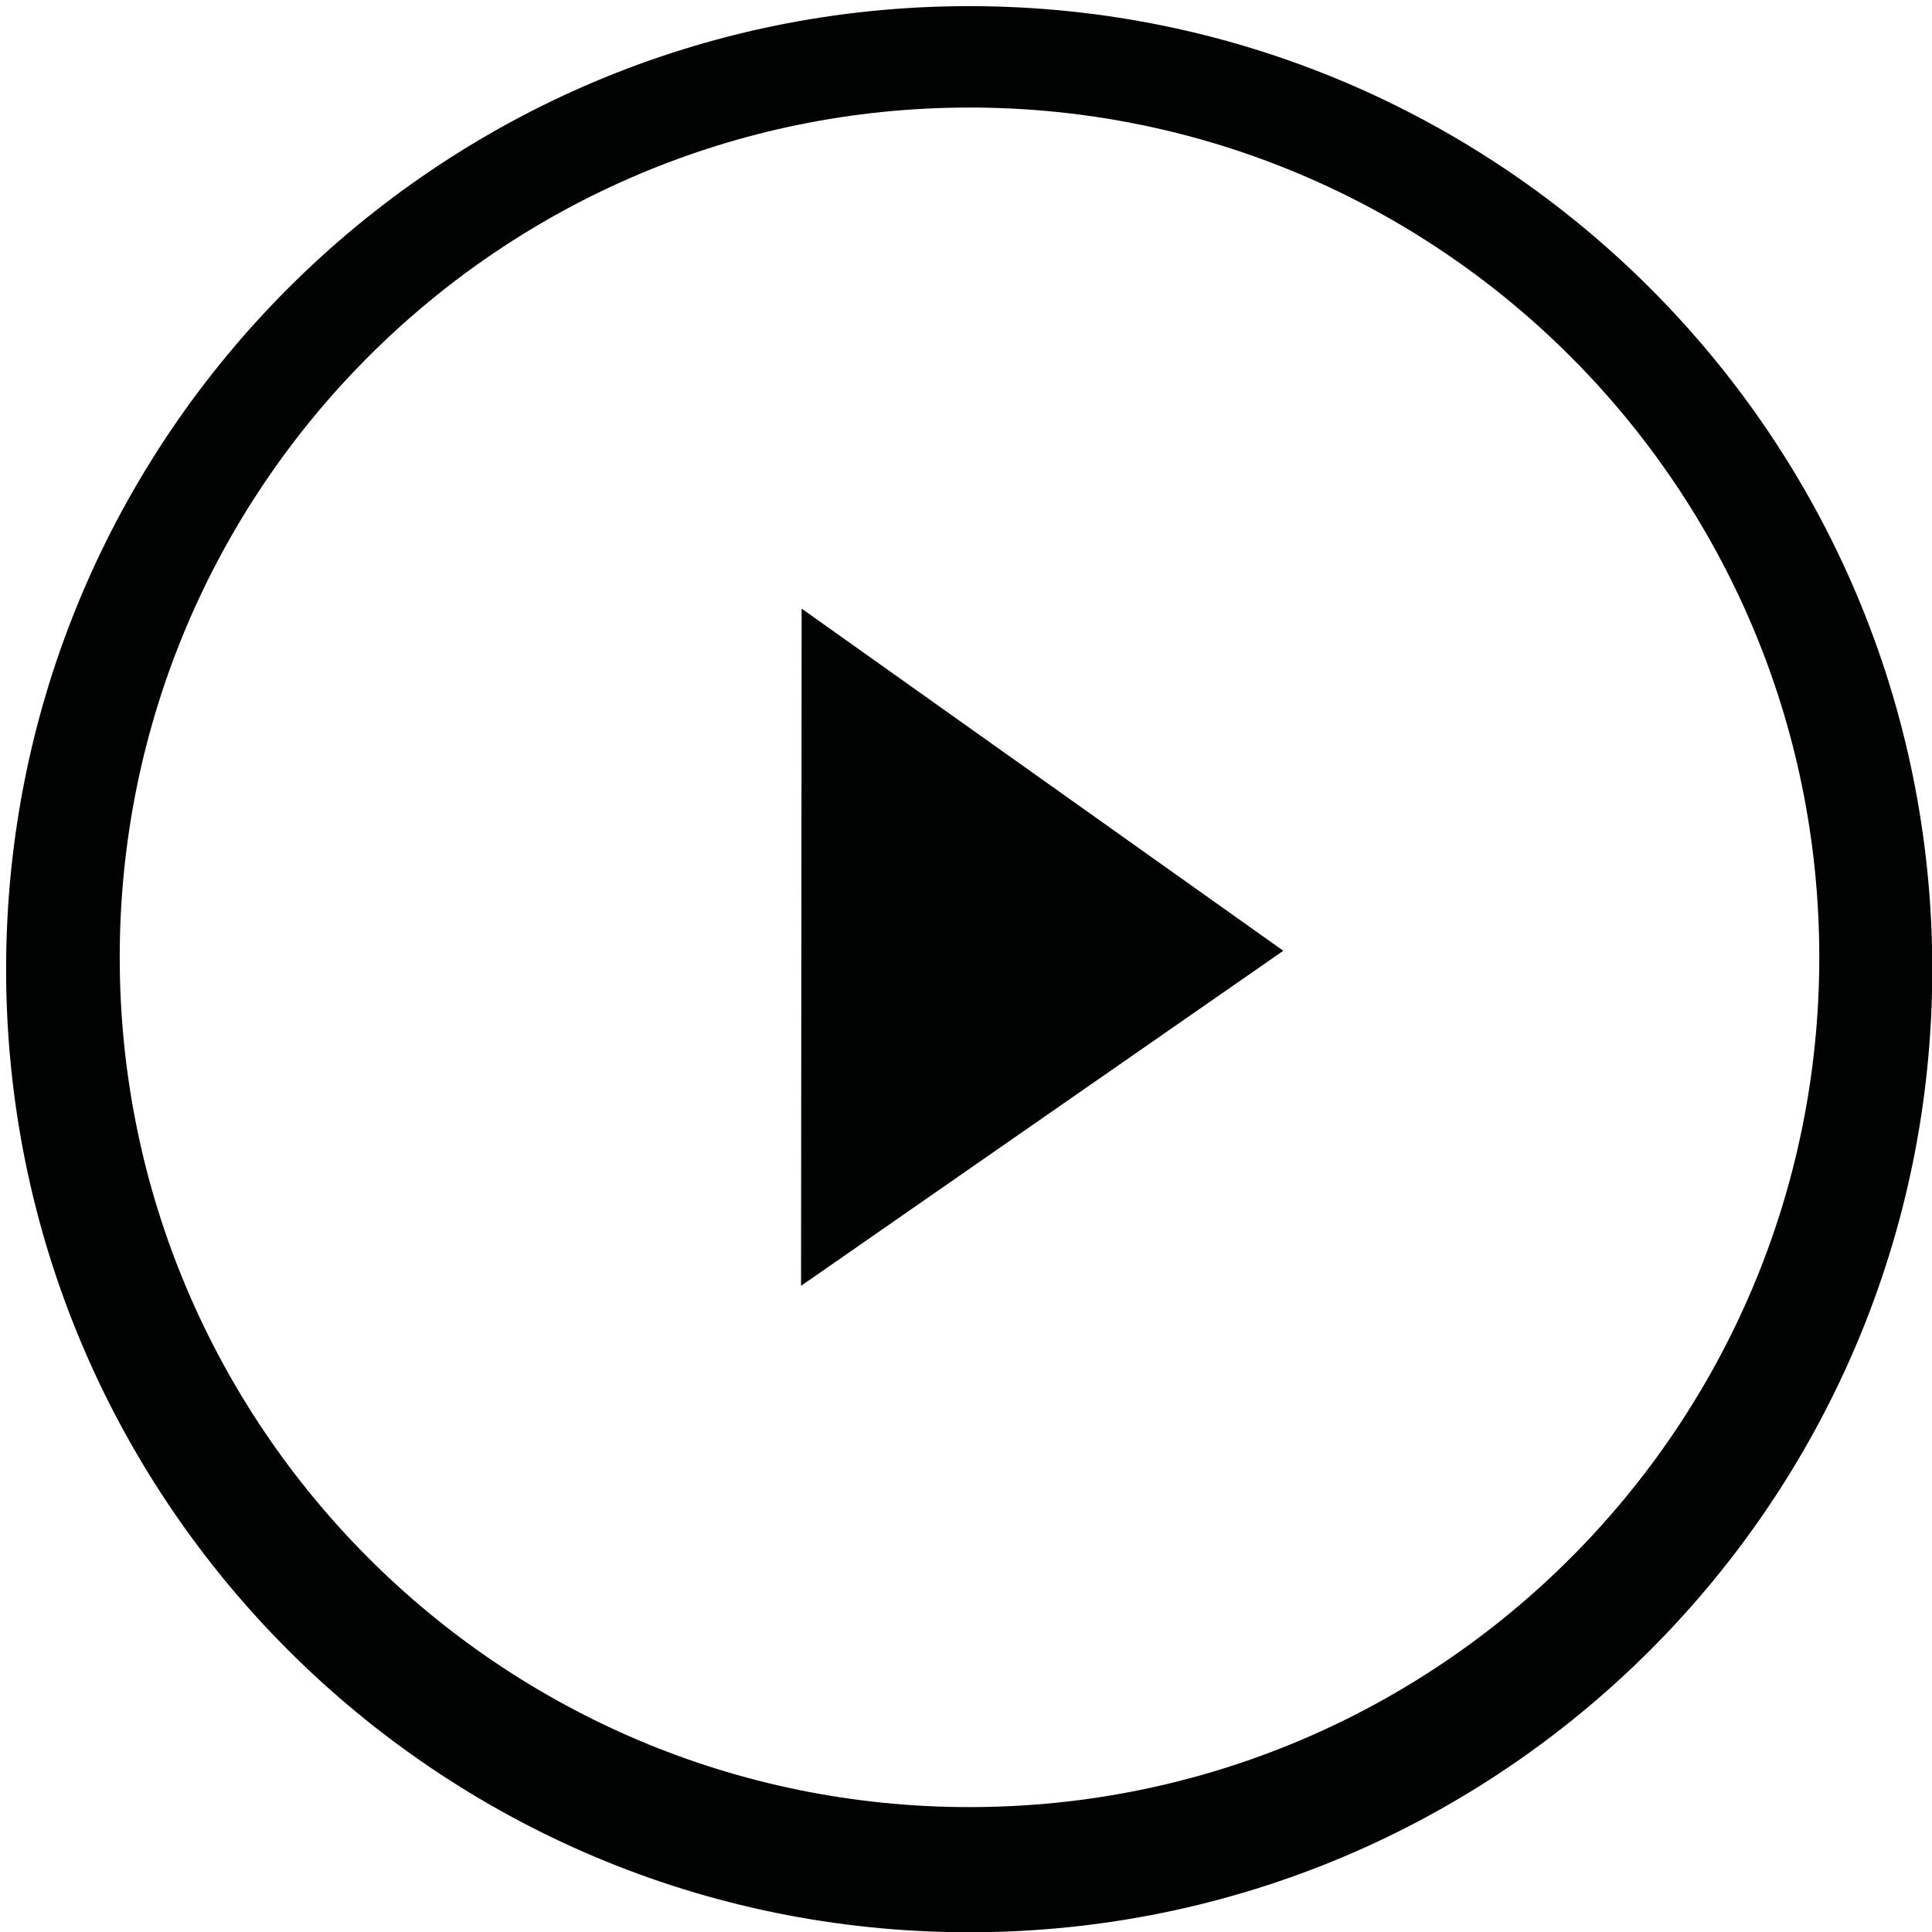 <?xml version="1.0" encoding="utf-8"?>
<!-- Generator: Adobe Illustrator 15.0.0, SVG Export Plug-In . SVG Version: 6.00 Build 0)  -->
<!DOCTYPE svg PUBLIC "-//W3C//DTD SVG 1.1//EN" "http://www.w3.org/Graphics/SVG/1.1/DTD/svg11.dtd">
<svg version="1.1" id="Layer_1" xmlns="http://www.w3.org/2000/svg" xmlns:xlink="http://www.w3.org/1999/xlink" x="0px" y="0px"
	 width="68px" height="68px" viewBox="0 0 68 68" enable-background="new 0 0 68 68" xml:space="preserve">
<g id="white" display="none">
	<g display="inline">
		<path fill-rule="evenodd" clip-rule="evenodd" fill="#FFFFFF" d="M34.111,0.216c-18.72,0-33.896,15.176-33.896,33.897
			c0,18.719,15.176,33.896,33.896,33.896c18.72,0,33.899-15.177,33.899-33.896C68.01,15.392,52.831,0.216,34.111,0.216z
			 M34.122,63.604c-16.516,0-29.908-13.394-29.908-29.91c0-16.519,13.392-29.909,29.908-29.909
			c16.521,0,29.911,13.391,29.911,29.909C64.033,50.21,50.644,63.604,34.122,63.604z M28.194,45.257l16.974-11.793L28.215,21.421
			L28.194,45.257z"/>
	</g>
</g>
<g id="black">
	<g>
		<path fill-rule="evenodd" clip-rule="evenodd" fill="#010202" d="M34.111,0.216c-18.72,0-33.896,15.176-33.896,33.897
			c0,18.719,15.176,33.896,33.896,33.896c18.72,0,33.899-15.177,33.899-33.896C68.01,15.392,52.831,0.216,34.111,0.216z
			 M34.122,63.604c-16.516,0-29.908-13.394-29.908-29.91c0-16.519,13.392-29.909,29.908-29.909
			c16.521,0,29.911,13.391,29.911,29.909C64.033,50.21,50.644,63.604,34.122,63.604z M28.194,45.257l16.974-11.793L28.215,21.421
			L28.194,45.257z"/>
	</g>
</g>
</svg>
